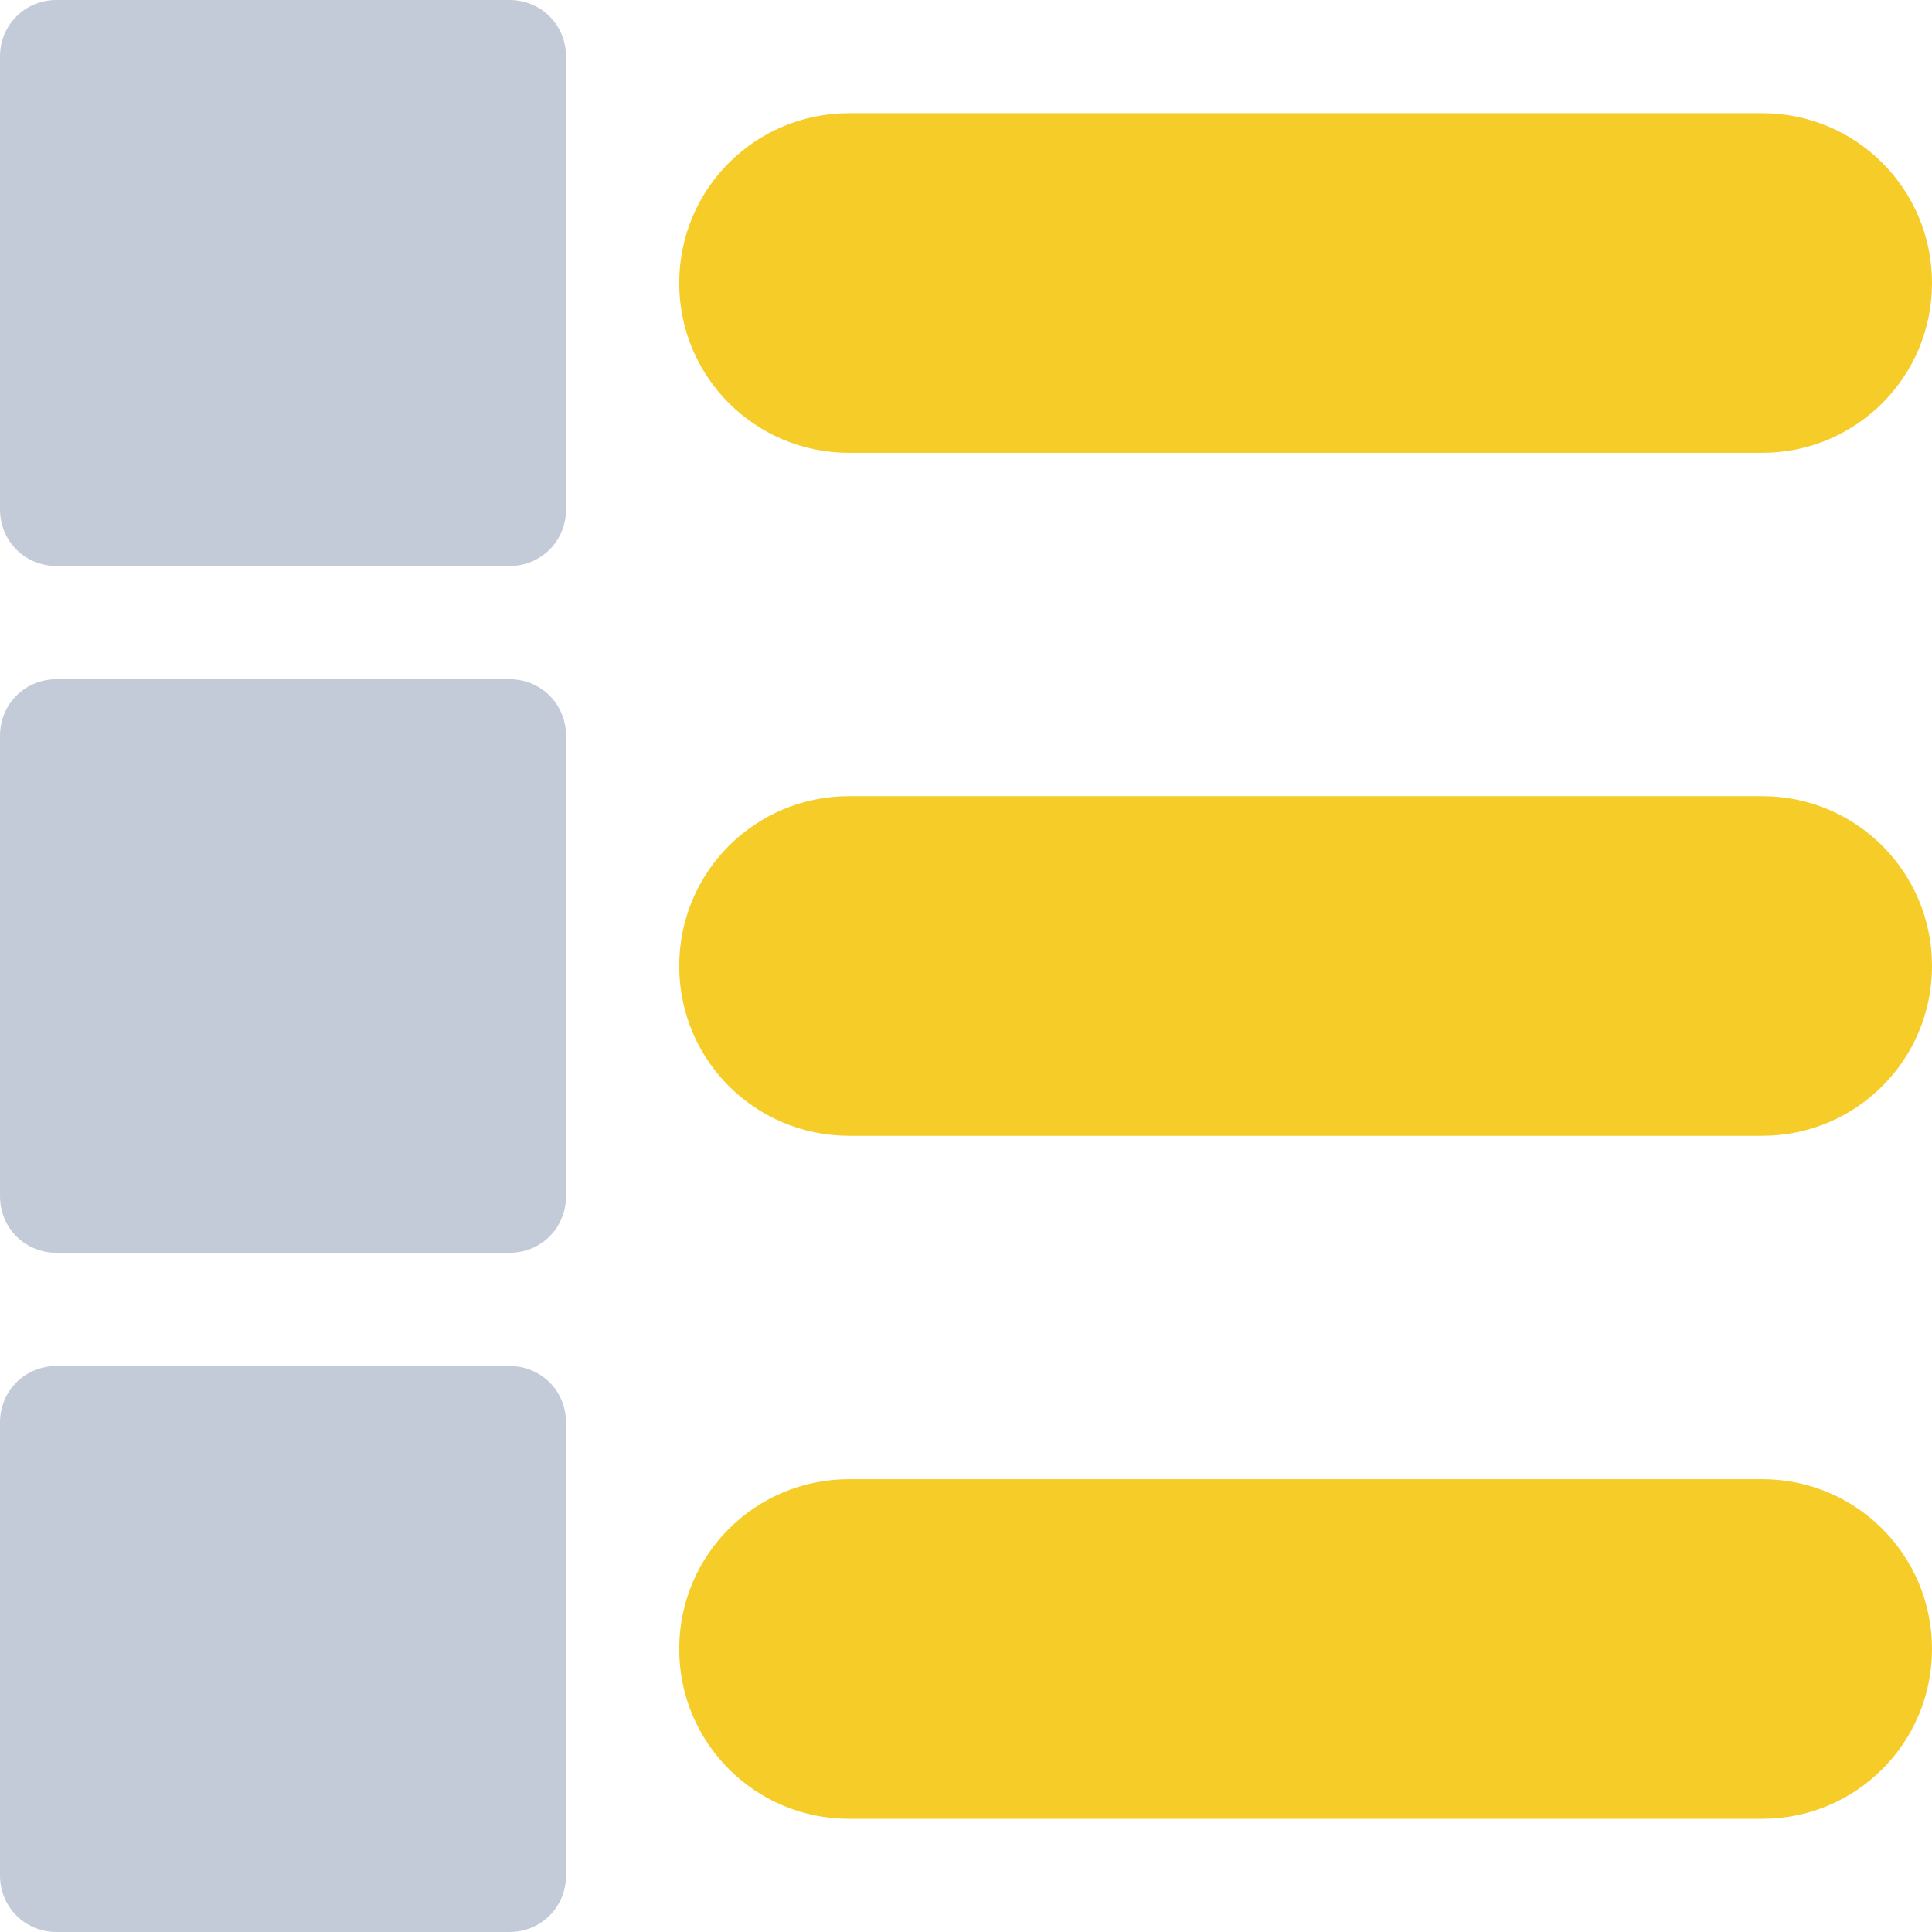 <svg width="59" height="59" viewBox="0 0 59 59" fill="none" xmlns="http://www.w3.org/2000/svg">
<path d="M53.815 3.457H25.928C23.058 3.457 20.742 5.773 20.742 8.643C20.742 11.512 23.058 13.828 25.928 13.828H53.815C56.684 13.828 59 11.512 59 8.643C59 5.773 56.684 3.457 53.815 3.457Z" fill="#F6CC28"/>
<path d="M53.815 24.314H25.928C23.058 24.314 20.742 26.63 20.742 29.5C20.742 32.369 23.058 34.685 25.928 34.685H53.815C56.684 34.685 59 32.369 59 29.5C59 26.63 56.684 24.314 53.815 24.314Z" fill="#F6CC28"/>
<path d="M53.815 45.172H25.928C23.058 45.172 20.742 47.488 20.742 50.357C20.742 53.227 23.058 55.543 25.928 55.543H53.815C56.684 55.543 59 53.227 59 50.357C59 47.488 56.684 45.172 53.815 45.172Z" fill="#F6CC28"/>
<path d="M15.557 41.715H1.729C0.76 41.715 0 42.475 0 43.443V57.272C0 58.239 0.76 59 1.729 59H15.557C16.525 59 17.285 58.239 17.285 57.272V43.443C17.285 42.475 16.525 41.715 15.557 41.715Z" fill="#C3CBD9"/>
<path d="M15.557 20.742H1.729C0.76 20.742 0 21.503 0 22.471V36.529C0 37.497 0.76 38.258 1.729 38.258H15.557C16.525 38.258 17.285 37.497 17.285 36.529V22.471C17.285 21.503 16.525 20.742 15.557 20.742Z" fill="#C3CBD9"/>
<path d="M15.557 0H1.729C0.76 0 0 0.76 0 1.729V15.557C0 16.524 0.76 17.285 1.729 17.285H15.557C16.525 17.285 17.285 16.524 17.285 15.557V1.729C17.285 0.76 16.525 0 15.557 0Z" fill="#C3CBD9"/>
</svg>
